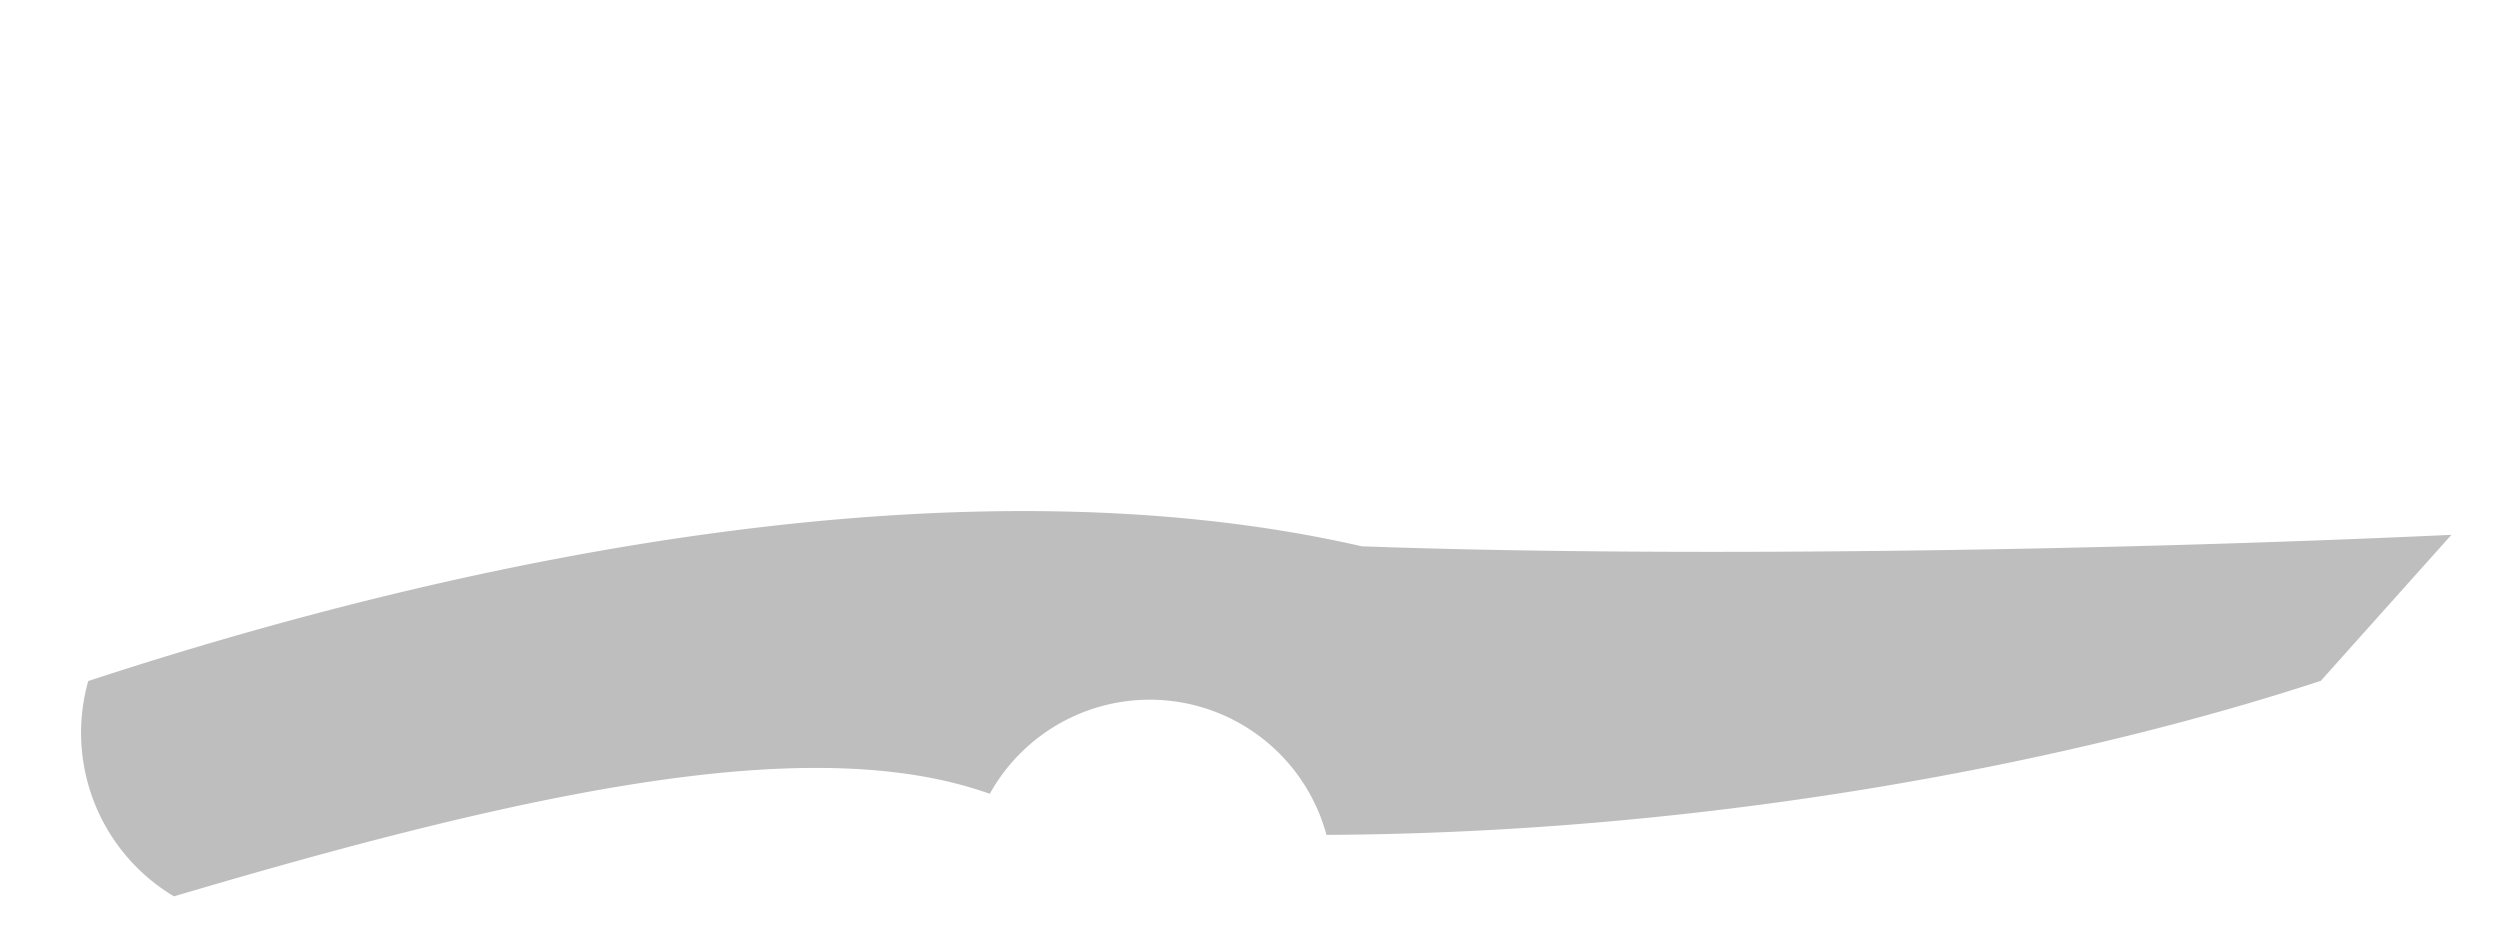 <!DOCTYPE svg PUBLIC "-//W3C//DTD SVG 1.0//EN" "http://www.w3.org/TR/2001/REC-SVG-20010904/DTD/svg10.dtd">
<svg xmlns="http://www.w3.org/2000/svg"  xmlns:xlink="http://www.w3.org/1999/xlink" width='257.196mm' height='97.217mm' viewBox="0 0 257.196 97.217">

<title>Exported SVG</title>

<style><![CDATA[
polygon {
shape-rendering:crispEdges;
stroke-width:0.2;
}
.s0 {
stroke:none;
stroke-width:0.2;
stroke-linecap:round;
stroke-linejoin:round;
fill:rgb(190,190,190);
}
.s1 {
stroke:none;
stroke-width:0.2;
stroke-linecap:round;
stroke-linejoin:round;
fill:rgb(190,190,190);
}
.s2 {
stroke:none;
stroke-width:0.2;
stroke-linecap:round;
stroke-linejoin:round;
fill:rgb(190,190,190);
}
.s3 {
stroke:none;
stroke-width:0.2;
stroke-linecap:round;
stroke-linejoin:round;
fill:rgb(190,190,190);
}
.s4 {
stroke:none;
stroke-width:0.2;
stroke-linecap:round;
stroke-linejoin:round;
fill:rgb(190,190,190);
}
.s5 {
stroke:none;
stroke-width:0.2;
stroke-linecap:round;
stroke-linejoin:round;
fill:rgb(190,190,190);
}
.s6 {display:none;}
.s7 {
stroke:none;
stroke-width:0.2;
stroke-linecap:round;
stroke-linejoin:round;
fill:rgb(190,190,190);
}
.s8 {
stroke:none;
stroke-width:0.2;
stroke-linecap:round;
stroke-linejoin:round;
fill:rgb(190,190,190);
}
.s9 {
stroke:none;
stroke-width:0.2;
stroke-linecap:round;
stroke-linejoin:round;
fill:rgb(190,190,190);
}
.sa {
stroke:none;
stroke-width:0.2;
stroke-linecap:round;
stroke-linejoin:round;
fill:rgb(190,190,190);
}
.sb {
stroke:none;
stroke-width:0.2;
stroke-linecap:round;
stroke-linejoin:round;
fill:rgb(190,190,190);
}
.sc {
stroke:none;
stroke-width:0.2;
stroke-linecap:round;
stroke-linejoin:round;
fill:rgb(190,190,190);
}
.sd {
stroke:none;
stroke-width:0.2;
stroke-linecap:round;
stroke-linejoin:round;
fill:rgb(190,190,190);
}
.se {
stroke:none;
stroke-width:0.2;
stroke-linecap:round;
stroke-linejoin:round;
stroke-dasharray:2,2;
fill:rgb(190,190,190);
}
.sf {
stroke:none;
stroke-width:0.2;
stroke-linecap:round;
stroke-linejoin:round;
fill:rgb(190,190,190);
}
]]></style>
<path d='M9.077 70.065 A19.600,19.600 0 0,0 17.899,92.217 C55.647,81.016 83.946,75.273 101.827,81.667 A18.833,18.833 0 0,1 120.567,72.122 A18.833,18.833 0 0,1 136.465,85.891 C176.081,85.697 213.339,78.393 238.764,70.040 L252.196,55.024 C214.258,56.775 170.132,57.296 140.091,56.202 C99.367,46.875 48.841,57.016 9.077,70.065 ' class='s1' />
<path d='M98.916 66.203 A3.000,3.000 0 0,1 95.916,69.203 A3.000,3.000 0 0,1 92.916,66.203 A3.000,3.000 0 0,1 95.916,63.203 A3.000,3.000 0 0,1 98.916,66.203 ' class='s1' />
<path d='M36.566 74.328 A3.000,3.000 0 0,1 33.566,77.328 A3.000,3.000 0 0,1 30.566,74.328 A3.000,3.000 0 0,1 33.566,71.328 A3.000,3.000 0 0,1 36.566,74.328 ' class='s1' />
<path d='M195.190 14.522 L195.140,14.471 L195.079,14.432 L195.011,14.408 L194.940,14.400 L194.868,14.408 L194.800,14.432 L194.739,14.471 L194.690,14.522 L194.581,14.754 L194.503,14.996 L194.455,15.246 L194.440,15.500 L194.455,15.754 L194.503,16.004 L194.581,16.246 L194.690,16.478 L194.739,16.529 L194.800,16.568 L194.868,16.592 L194.940,16.600 L195.011,16.592 L195.079,16.568 L195.140,16.529 L195.190,16.478 L195.298,16.246 L195.376,16.004 L195.424,15.754 L195.440,15.500 L195.424,15.246 L195.376,14.996 L195.298,14.754 L195.190,14.522 ' class='s6' />
<path d='M197.590 14.522 L197.540,14.471 L197.479,14.432 L197.411,14.408 L197.340,14.400 L197.268,14.408 L197.200,14.432 L197.139,14.471 L197.090,14.522 L196.981,14.754 L196.903,14.996 L196.855,15.246 L196.840,15.500 L196.855,15.754 L196.903,16.004 L196.981,16.246 L197.090,16.478 L197.139,16.529 L197.200,16.568 L197.268,16.592 L197.340,16.600 L197.411,16.592 L197.479,16.568 L197.540,16.529 L197.590,16.478 L197.698,16.246 L197.776,16.004 L197.824,15.754 L197.840,15.500 L197.824,15.246 L197.776,14.996 L197.698,14.754 L197.590,14.522 ' class='s6' />
<path d='M199.390 14.522 L199.340,14.471 L199.279,14.432 L199.211,14.408 L199.140,14.400 L199.068,14.408 L199.000,14.432 L198.939,14.471 L198.890,14.522 L198.781,14.754 L198.703,14.996 L198.655,15.246 L198.640,15.500 L198.655,15.754 L198.703,16.004 L198.781,16.246 L198.890,16.478 L198.939,16.529 L199.000,16.568 L199.068,16.592 L199.140,16.600 L199.211,16.592 L199.279,16.568 L199.340,16.529 L199.390,16.478 L199.498,16.246 L199.576,16.004 L199.624,15.754 L199.640,15.500 L199.624,15.246 L199.576,14.996 L199.498,14.754 L199.390,14.522 ' class='s6' />
<path d='M34.040 49.400 L34.100,49.706 L34.274,49.966 L34.533,50.139 L34.840,50.200 L35.146,50.139 L35.405,49.966 L35.579,49.706 L35.640,49.400 L35.579,49.094 L35.405,48.834 L35.146,48.661 L34.840,48.600 L34.533,48.661 L34.274,48.834 L34.100,49.094 L34.040,49.400 ' class='s6' />
<path d='M36.440 49.267 L36.440,50.067 L36.478,50.271 L36.586,50.444 L36.748,50.559 L36.940,50.600 L37.131,50.559 L37.293,50.444 L37.401,50.271 L37.440,50.067 L37.440,49.800 L37.429,49.696 L37.400,49.596 L37.354,49.505 L37.292,49.424 L37.216,49.358 L37.130,49.308 L37.037,49.278 L36.940,49.267 L36.440,49.267 ' class='s6' />
<path d='M39.790 48.333 L39.740,48.277 L39.679,48.235 L39.611,48.209 L39.540,48.200 L39.468,48.209 L39.400,48.235 L39.339,48.277 L39.290,48.333 L39.181,48.586 L39.103,48.850 L39.055,49.123 L39.040,49.400 L39.055,49.677 L39.103,49.950 L39.181,50.214 L39.290,50.467 L39.339,50.523 L39.400,50.565 L39.468,50.591 L39.540,50.600 L39.611,50.591 L39.679,50.565 L39.740,50.523 L39.790,50.467 L39.898,50.214 L39.976,49.950 L40.024,49.677 L40.040,49.400 L40.024,49.123 L39.976,48.850 L39.898,48.586 L39.790,48.333 ' class='s6' />
<path d='M41.540 48.333 L41.480,48.277 L41.407,48.235 L41.326,48.209 L41.240,48.200 L41.153,48.209 L41.072,48.235 L40.999,48.277 L40.940,48.333 L40.810,48.586 L40.716,48.850 L40.659,49.123 L40.640,49.400 L40.659,49.677 L40.716,49.950 L40.810,50.214 L40.940,50.467 L40.999,50.523 L41.072,50.565 L41.153,50.591 L41.240,50.600 L41.326,50.591 L41.407,50.565 L41.480,50.523 L41.540,50.467 L41.669,50.214 L41.763,49.950 L41.820,49.677 L41.840,49.400 L41.820,49.123 L41.763,48.850 L41.669,48.586 L41.540,48.333 ' class='s6' />
<path d='M195.040 7.400 L195.040,5.000 ' class='s6' />
<path d='M196.440 7.400 L196.440,5.000 ' class='s6' />
<path d='M195.040 6.067 L196.440,6.067 ' class='s6' />
<path d='M140.840 8.600 L140.840,17.400 ' class='s6' />
<path d='M250.840 8.600 L250.840,17.400 ' class='s6' />
<path d='M140.840 15.400 L191.040,15.400 ' class='s6' />
<path d='M200.440 15.400 L250.840,15.400 L248.240,14.600 ' class='s6' />
<path d='M140.840 15.400 L143.440,16.400 ' class='s6' />
<path d='M140.840 15.400 L143.440,14.600 ' class='s6' />
<path d='M250.840 15.400 L248.240,16.400 ' class='s6' />
<path d='M191.840 14.889 L192.240,14.400 L192.240,16.600 ' class='s6' />
<path d='M193.040 14.889 L193.640,14.400 L193.640,16.600 ' class='s6' />
<path d='M196.040 16.600 L196.040,16.478 ' class='s6' />
<path d='M95.840 61.200 L95.840,65.200 ' class='s6' />
<path d='M33.640 69.400 L33.640,73.400 ' class='s6' />
<path d='M37.640 51.400 L34.040,71.400 ' class='s6' />
<path d='M34.440 50.600 L35.240,48.200 ' class='s6' />
<path d='M36.440 49.267 L36.454,49.089 L36.494,48.916 L36.560,48.752 L36.650,48.601 L36.760,48.468 L36.889,48.354 L37.034,48.264 L37.190,48.200 ' class='s6' />
<path d='M38.240 50.600 L38.240,50.467 ' class='s6' />

</svg>
